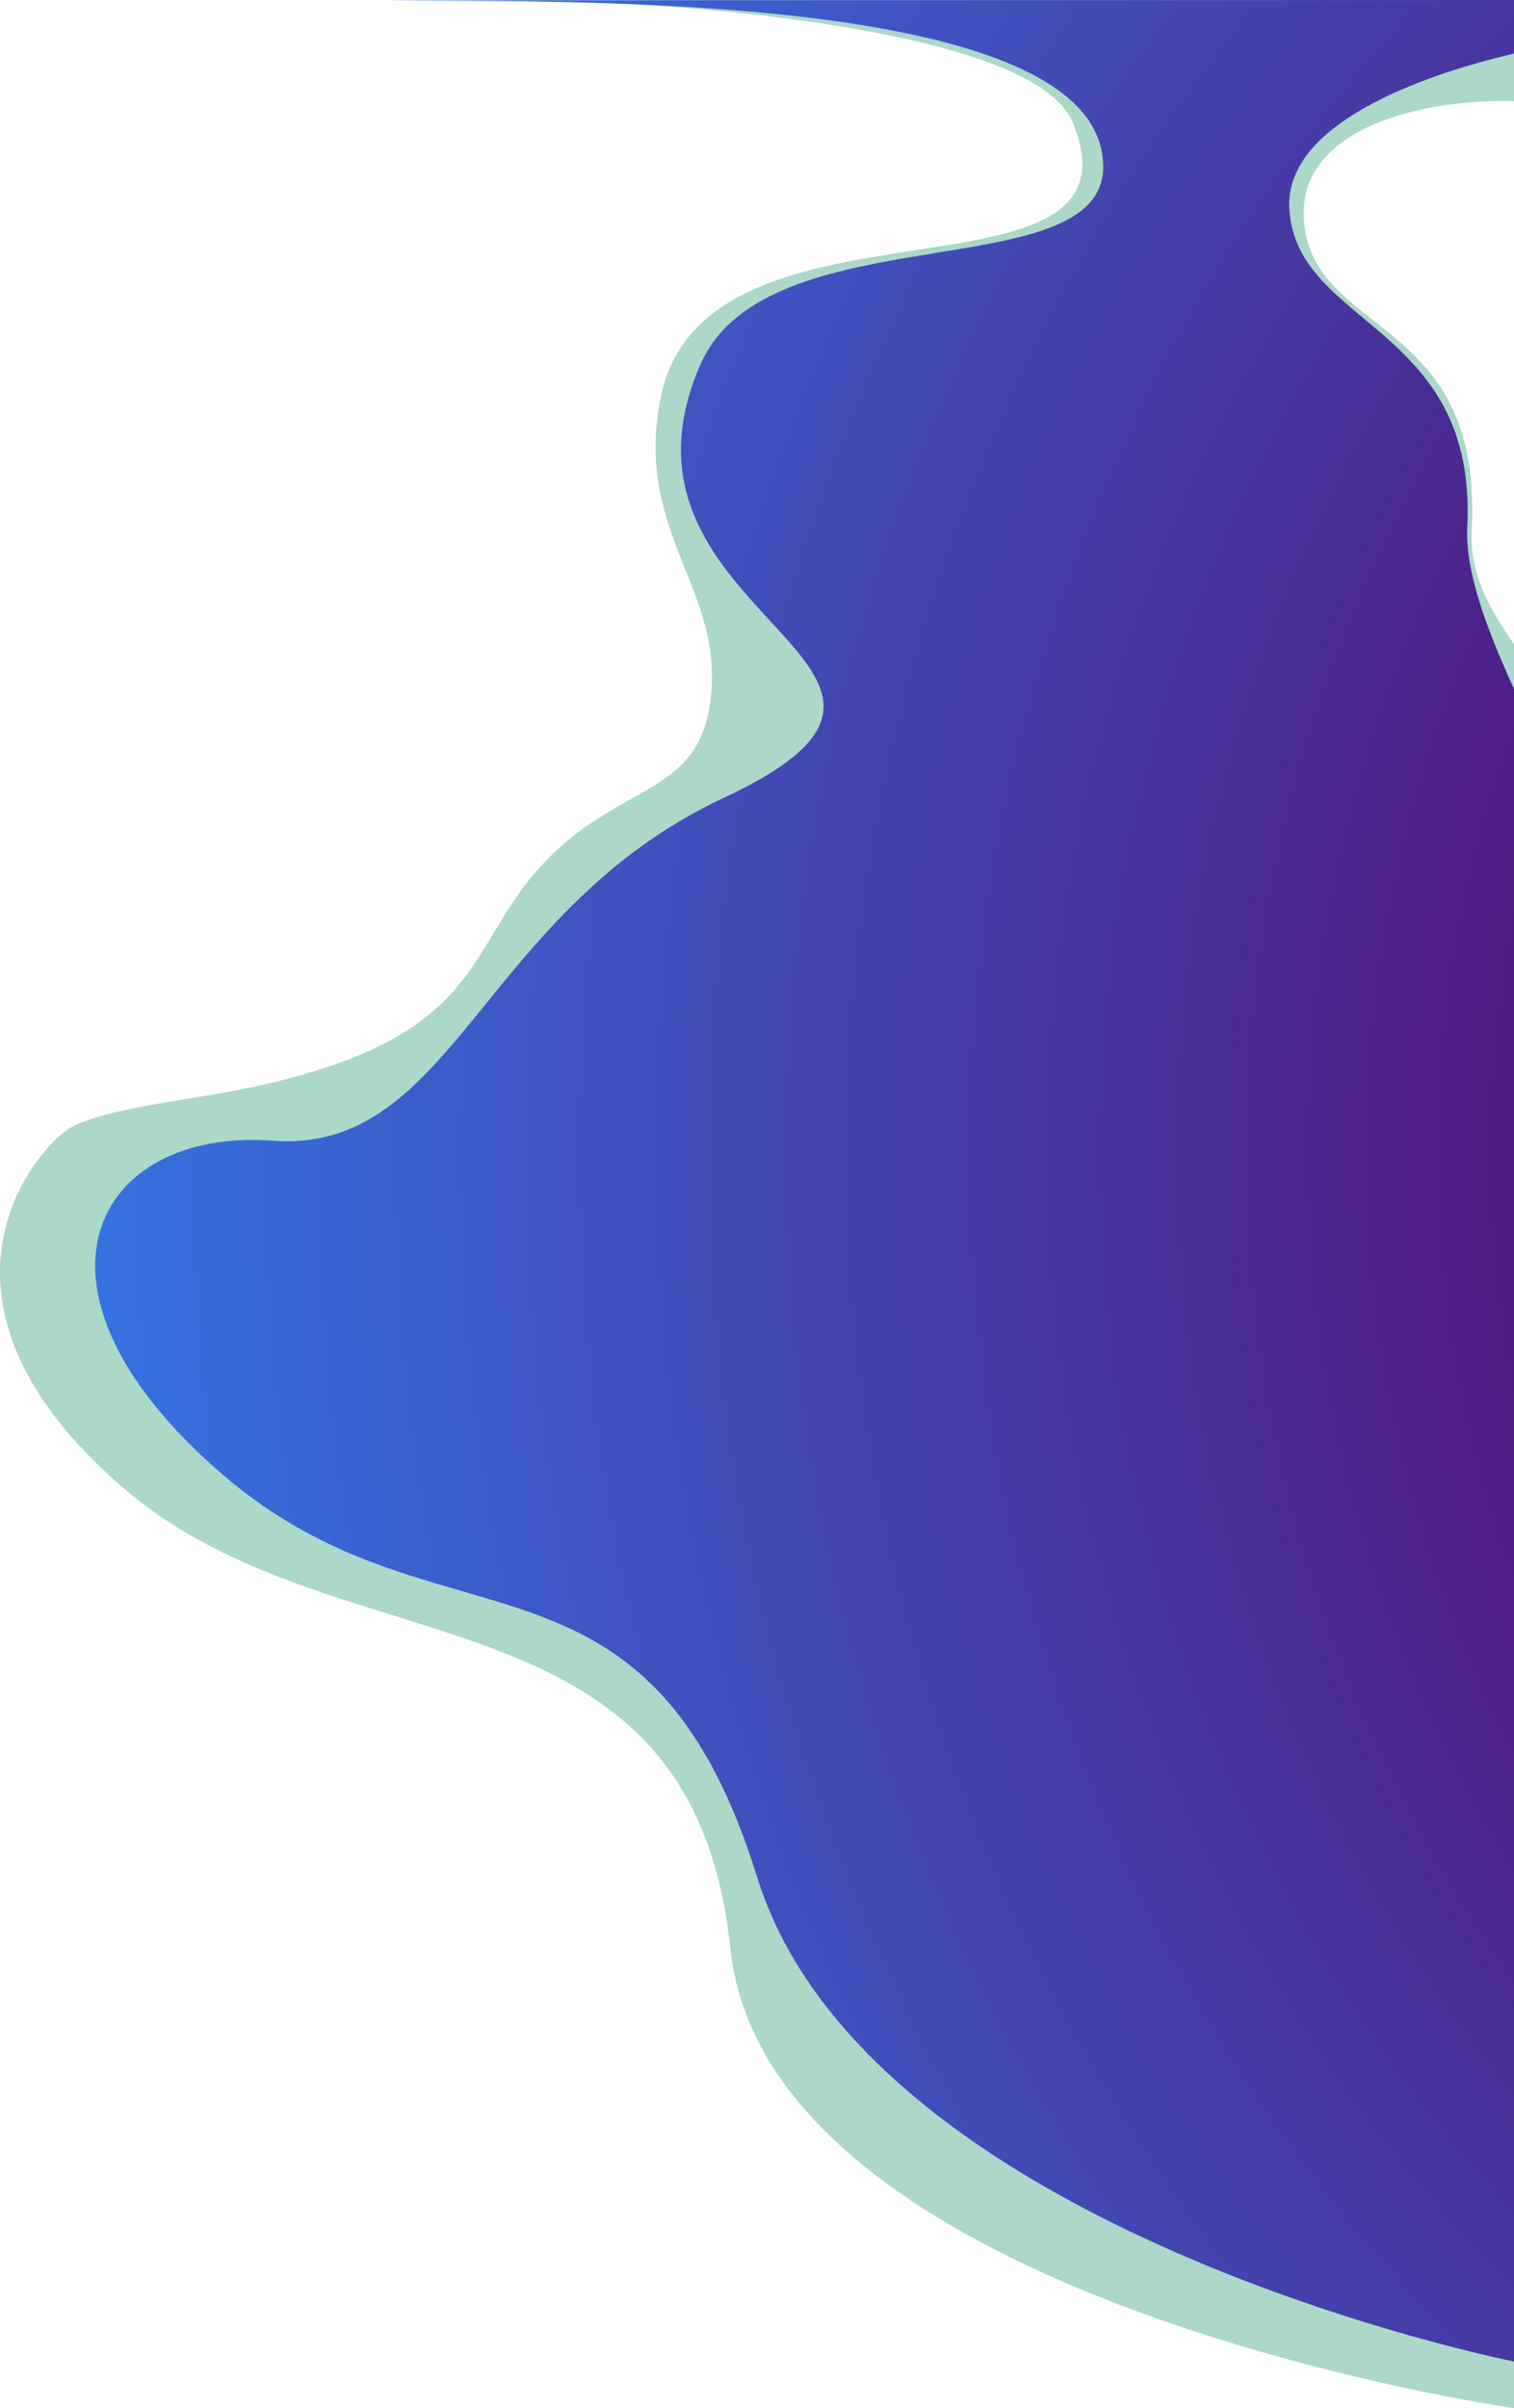 <svg id="Ebene_1" data-name="Ebene 1" xmlns="http://www.w3.org/2000/svg" xmlns:xlink="http://www.w3.org/1999/xlink" viewBox="0 0 1462.66 2325.2">
  <defs>
    <style>
      .cls-1 {
        opacity: 0.3;
        fill: url(#linear-gradient);
      }

      .cls-2 {
        fill: #abd8c8;
      }

      .cls-3 {
        fill: url(#Unbenannter_Verlauf_4);
      }
    </style>
    <linearGradient id="linear-gradient" x1="596.31" y1="202.8" x2="1209.55" y2="1267.74" gradientUnits="userSpaceOnUse">
      <stop offset="0" stop-color="#b37cff"/>
      <stop offset="1" stop-color="#f895e7"/>
    </linearGradient>
    <radialGradient id="Unbenannter_Verlauf_4" data-name="Unbenannter Verlauf 4" cx="2568.61" cy="1112.48" r="2491.76" gradientUnits="userSpaceOnUse">
      <stop offset="0.28" stop-color="#570065"/>
      <stop offset="1" stop-color="#3672e2"/>
    </radialGradient>
  </defs>
  <title>bg-2</title>
  <path class="cls-1" d="M444.91.15l69.41,0C471.88-.51,444.91.15,444.91.15Z" transform="translate(0 0.15)"/>
  <path class="cls-2" d="M1462.66,97.57V-.15L514.32.13c150.62,2.26,485.31,28.21,522.14,118.22,77.08,188.42-355.12,52.22-398.06,264.91-27,133.65,64.09,185.57,47.38,297-14.57,97.1-104,72.83-181.87,178.68-54.45,74-56.25,149.4-270.58,192.71-50.1,10.12-137.29,19.23-167.07,38.21-33.39,21.27-156.21,166.6,52.79,346.6S668.21,1522.68,705.53,1881c35.61,341.8,757.13,444.05,757.13,444.05V621.91c-27-39.3-43-69.94-40.81-112.43,10.47-206.41-154.54-184-162.28-297.65C1253.52,123.12,1376,94.71,1462.66,97.57Z" transform="translate(0 0.15)"/>
  <path class="cls-3" d="M1462.66,51.58V-.15L375.89.13c143.64,2.26,655-11.81,688.13,144.27C1094,285.53,744.24,199,677,351.12,568.15,597.44,971.35,642.85,699.75,769.94c-235.36,110.13-260.86,344.37-436.51,331.32-171.91-12.78-257.36,142.16-48.36,322.16s409.64,45,516.64,389,731.14,467.61,731.14,467.61V664.92c-27.38-59.68-47.23-114.17-45.14-156.66,9.59-194.88-164.51-192.52-171.89-306.19C1239.87,113.36,1394.48,67.46,1462.66,51.58Z" transform="translate(0 0.15)"/>
</svg>

